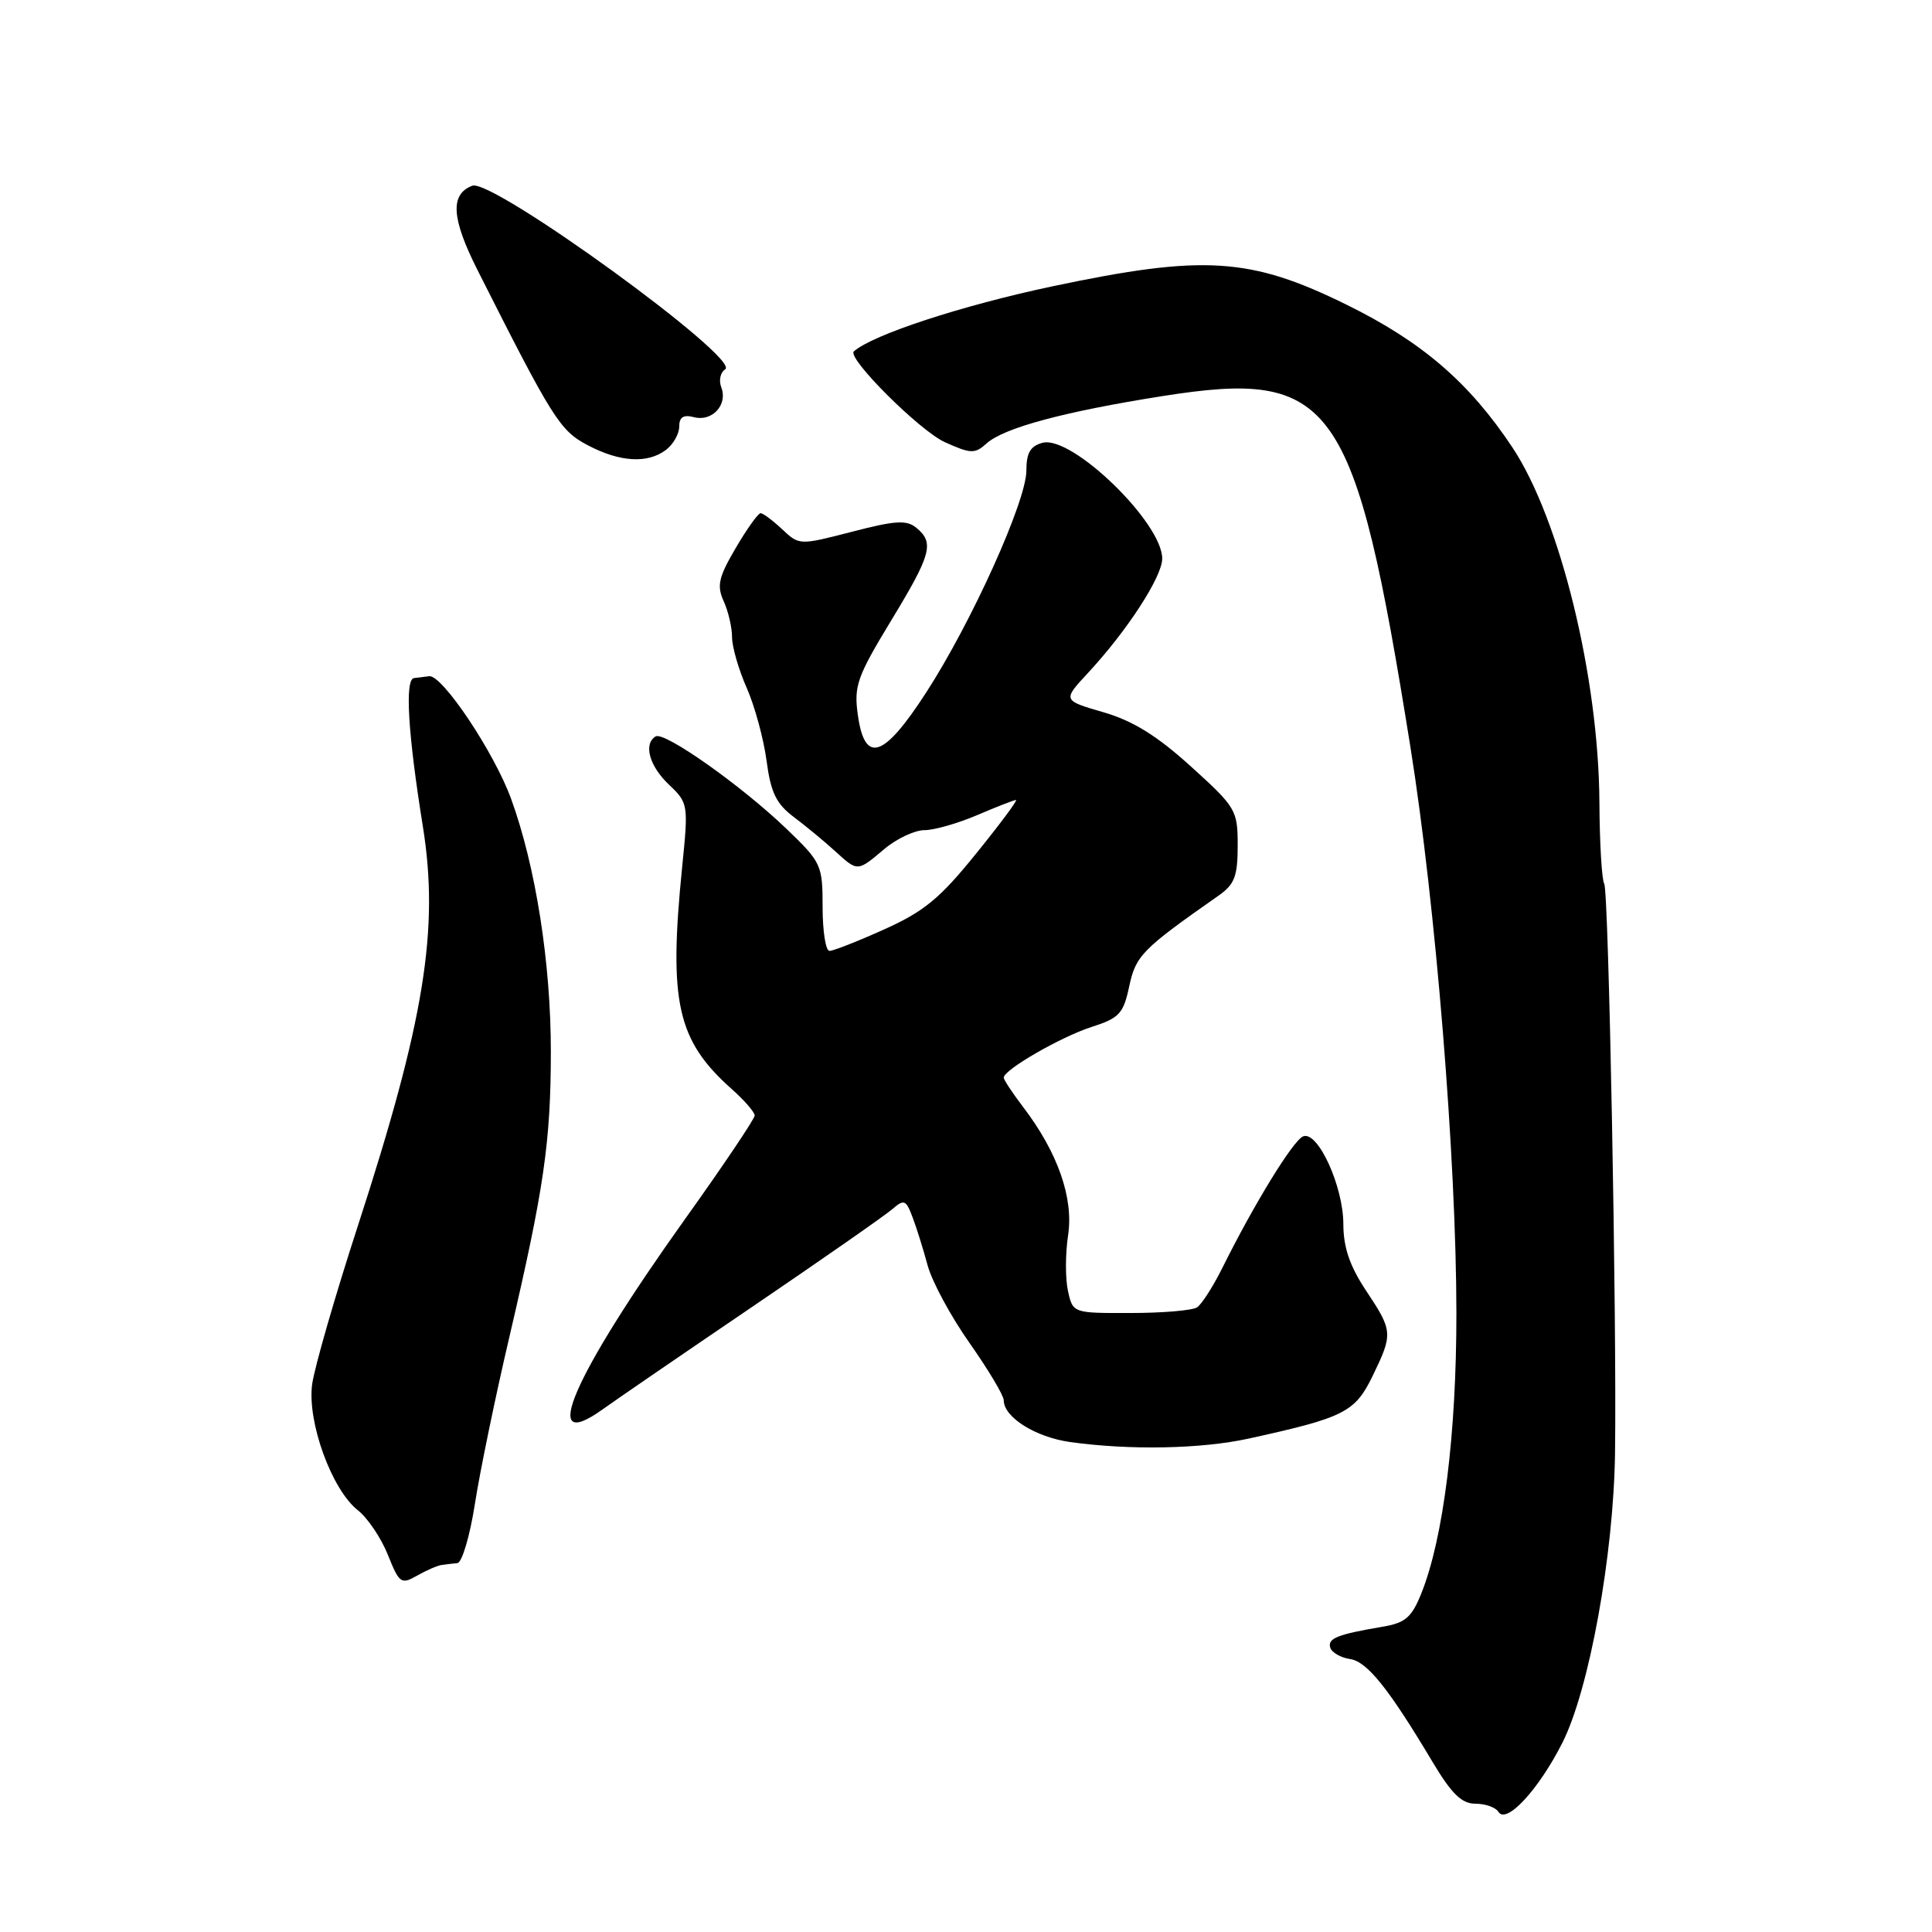 <?xml version="1.0" encoding="UTF-8" standalone="no"?>
<!DOCTYPE svg PUBLIC "-//W3C//DTD SVG 1.1//EN" "http://www.w3.org/Graphics/SVG/1.1/DTD/svg11.dtd" >
<svg xmlns="http://www.w3.org/2000/svg" xmlns:xlink="http://www.w3.org/1999/xlink" version="1.1" viewBox="0 0 256 256">
 <g >
 <path fill="currentColor"
d=" M 207.01 230.95 C 210.57 223.93 213.82 206.07 214.00 192.50 C 214.24 174.77 213.16 118.07 212.57 117.11 C 212.25 116.59 211.96 111.75 211.93 106.34 C 211.84 89.71 206.71 68.79 200.41 59.30 C 194.71 50.71 188.46 45.32 178.50 40.41 C 165.69 34.09 159.52 33.70 139.50 37.93 C 127.47 40.47 115.64 44.35 113.14 46.56 C 112.18 47.42 121.87 57.09 125.20 58.59 C 128.66 60.15 129.17 60.16 130.75 58.74 C 133.05 56.68 141.08 54.53 154.06 52.48 C 176.73 48.91 179.49 52.82 186.89 99.00 C 190.23 119.90 192.97 153.57 192.98 174.00 C 192.99 189.97 191.27 203.79 188.35 211.09 C 187.05 214.34 186.23 215.04 183.15 215.56 C 177.22 216.56 175.87 217.10 176.27 218.33 C 176.48 218.98 177.66 219.65 178.88 219.83 C 181.15 220.16 183.99 223.70 189.81 233.45 C 192.35 237.70 193.68 239.00 195.50 239.00 C 196.81 239.00 198.18 239.48 198.55 240.08 C 199.59 241.77 203.86 237.17 207.01 230.95 Z  M 58.50 207.37 C 59.05 207.29 60.00 207.18 60.61 207.12 C 61.22 207.05 62.27 203.51 62.93 199.25 C 63.59 194.99 65.66 184.97 67.53 177.00 C 72.08 157.51 72.98 151.31 72.99 139.38 C 73.00 127.62 70.98 114.77 67.71 105.81 C 65.46 99.66 58.60 89.40 56.87 89.60 C 56.39 89.66 55.49 89.77 54.86 89.85 C 53.62 90.01 54.05 97.16 56.03 109.50 C 58.22 123.13 56.25 135.25 47.42 162.43 C 44.39 171.74 41.67 181.19 41.36 183.43 C 40.69 188.41 43.95 197.39 47.42 200.12 C 48.71 201.13 50.50 203.79 51.39 206.01 C 52.91 209.81 53.15 209.98 55.25 208.79 C 56.49 208.08 57.95 207.45 58.50 207.37 Z  M 165.50 190.61 C 178.13 187.84 179.54 187.12 181.86 182.36 C 184.60 176.72 184.57 176.37 181.00 171.00 C 178.85 167.76 178.01 165.30 178.00 162.21 C 178.00 157.20 174.63 149.82 172.68 150.57 C 171.37 151.07 166.18 159.52 161.97 168.00 C 160.74 170.47 159.23 172.83 158.62 173.23 C 158.00 173.64 154.05 173.98 149.83 173.98 C 142.16 174.00 142.16 174.00 141.51 171.05 C 141.15 169.43 141.16 166.10 141.53 163.66 C 142.27 158.72 140.15 152.69 135.56 146.67 C 134.15 144.82 133.00 143.08 133.00 142.79 C 133.00 141.75 140.59 137.38 144.63 136.08 C 148.32 134.90 148.86 134.32 149.63 130.68 C 150.50 126.62 151.33 125.77 161.43 118.70 C 163.59 117.19 164.00 116.13 164.00 112.04 C 164.00 107.34 163.78 106.97 157.79 101.55 C 153.30 97.48 150.10 95.50 146.19 94.37 C 140.79 92.80 140.79 92.80 144.18 89.15 C 149.35 83.58 154.00 76.42 154.00 74.02 C 154.00 69.24 142.03 57.66 138.15 58.67 C 136.53 59.10 136.00 60.00 136.00 62.37 C 135.99 66.41 128.75 82.45 122.73 91.75 C 117.09 100.47 114.59 101.30 113.67 94.75 C 113.13 90.92 113.55 89.70 118.03 82.31 C 123.41 73.46 123.83 71.93 121.44 69.95 C 120.14 68.87 118.66 68.96 112.89 70.46 C 105.93 72.26 105.91 72.26 103.64 70.13 C 102.39 68.96 101.11 68.00 100.78 68.00 C 100.46 68.00 98.97 70.08 97.49 72.61 C 95.21 76.49 94.96 77.61 95.89 79.66 C 96.50 81.00 97.00 83.14 97.00 84.42 C 97.00 85.70 97.87 88.72 98.93 91.12 C 100.00 93.53 101.18 97.88 101.57 100.78 C 102.13 105.03 102.85 106.51 105.21 108.28 C 106.83 109.50 109.26 111.51 110.62 112.75 C 113.68 115.53 113.57 115.54 117.18 112.50 C 118.82 111.12 121.21 110.00 122.49 110.00 C 123.78 110.00 126.93 109.10 129.50 108.00 C 132.07 106.90 134.37 106.00 134.63 106.00 C 134.88 106.00 132.49 109.22 129.31 113.14 C 124.56 119.03 122.42 120.79 117.18 123.14 C 113.68 124.72 110.41 126.00 109.91 126.00 C 109.41 126.00 109.00 123.40 109.00 120.21 C 109.00 114.62 108.84 114.27 104.25 109.86 C 98.28 104.12 88.02 96.87 86.87 97.58 C 85.23 98.59 86.04 101.50 88.64 103.97 C 91.20 106.40 91.23 106.58 90.38 114.97 C 88.59 132.82 89.72 137.86 96.95 144.30 C 98.63 145.79 100.00 147.37 100.00 147.81 C 100.00 148.25 95.84 154.44 90.75 161.56 C 75.85 182.44 71.35 192.83 79.82 186.77 C 81.56 185.52 90.53 179.37 99.75 173.11 C 108.96 166.85 117.28 161.05 118.22 160.23 C 119.79 158.88 120.04 158.97 120.90 161.24 C 121.43 162.62 122.33 165.50 122.91 167.65 C 123.48 169.79 125.99 174.44 128.48 177.97 C 130.96 181.50 133.00 184.91 133.00 185.54 C 133.00 187.79 137.20 190.43 141.81 191.08 C 149.71 192.18 159.20 192.00 165.50 190.61 Z  M 88.25 59.61 C 89.21 58.88 90.00 57.49 90.00 56.52 C 90.00 55.27 90.56 54.91 91.96 55.28 C 94.37 55.91 96.46 53.63 95.58 51.34 C 95.22 50.42 95.45 49.34 96.09 48.94 C 98.28 47.59 65.22 23.59 62.58 24.61 C 59.62 25.74 59.81 28.92 63.26 35.76 C 73.24 55.55 74.19 57.05 77.87 58.99 C 82.13 61.24 85.81 61.46 88.25 59.61 Z "/>
</g>
</svg>